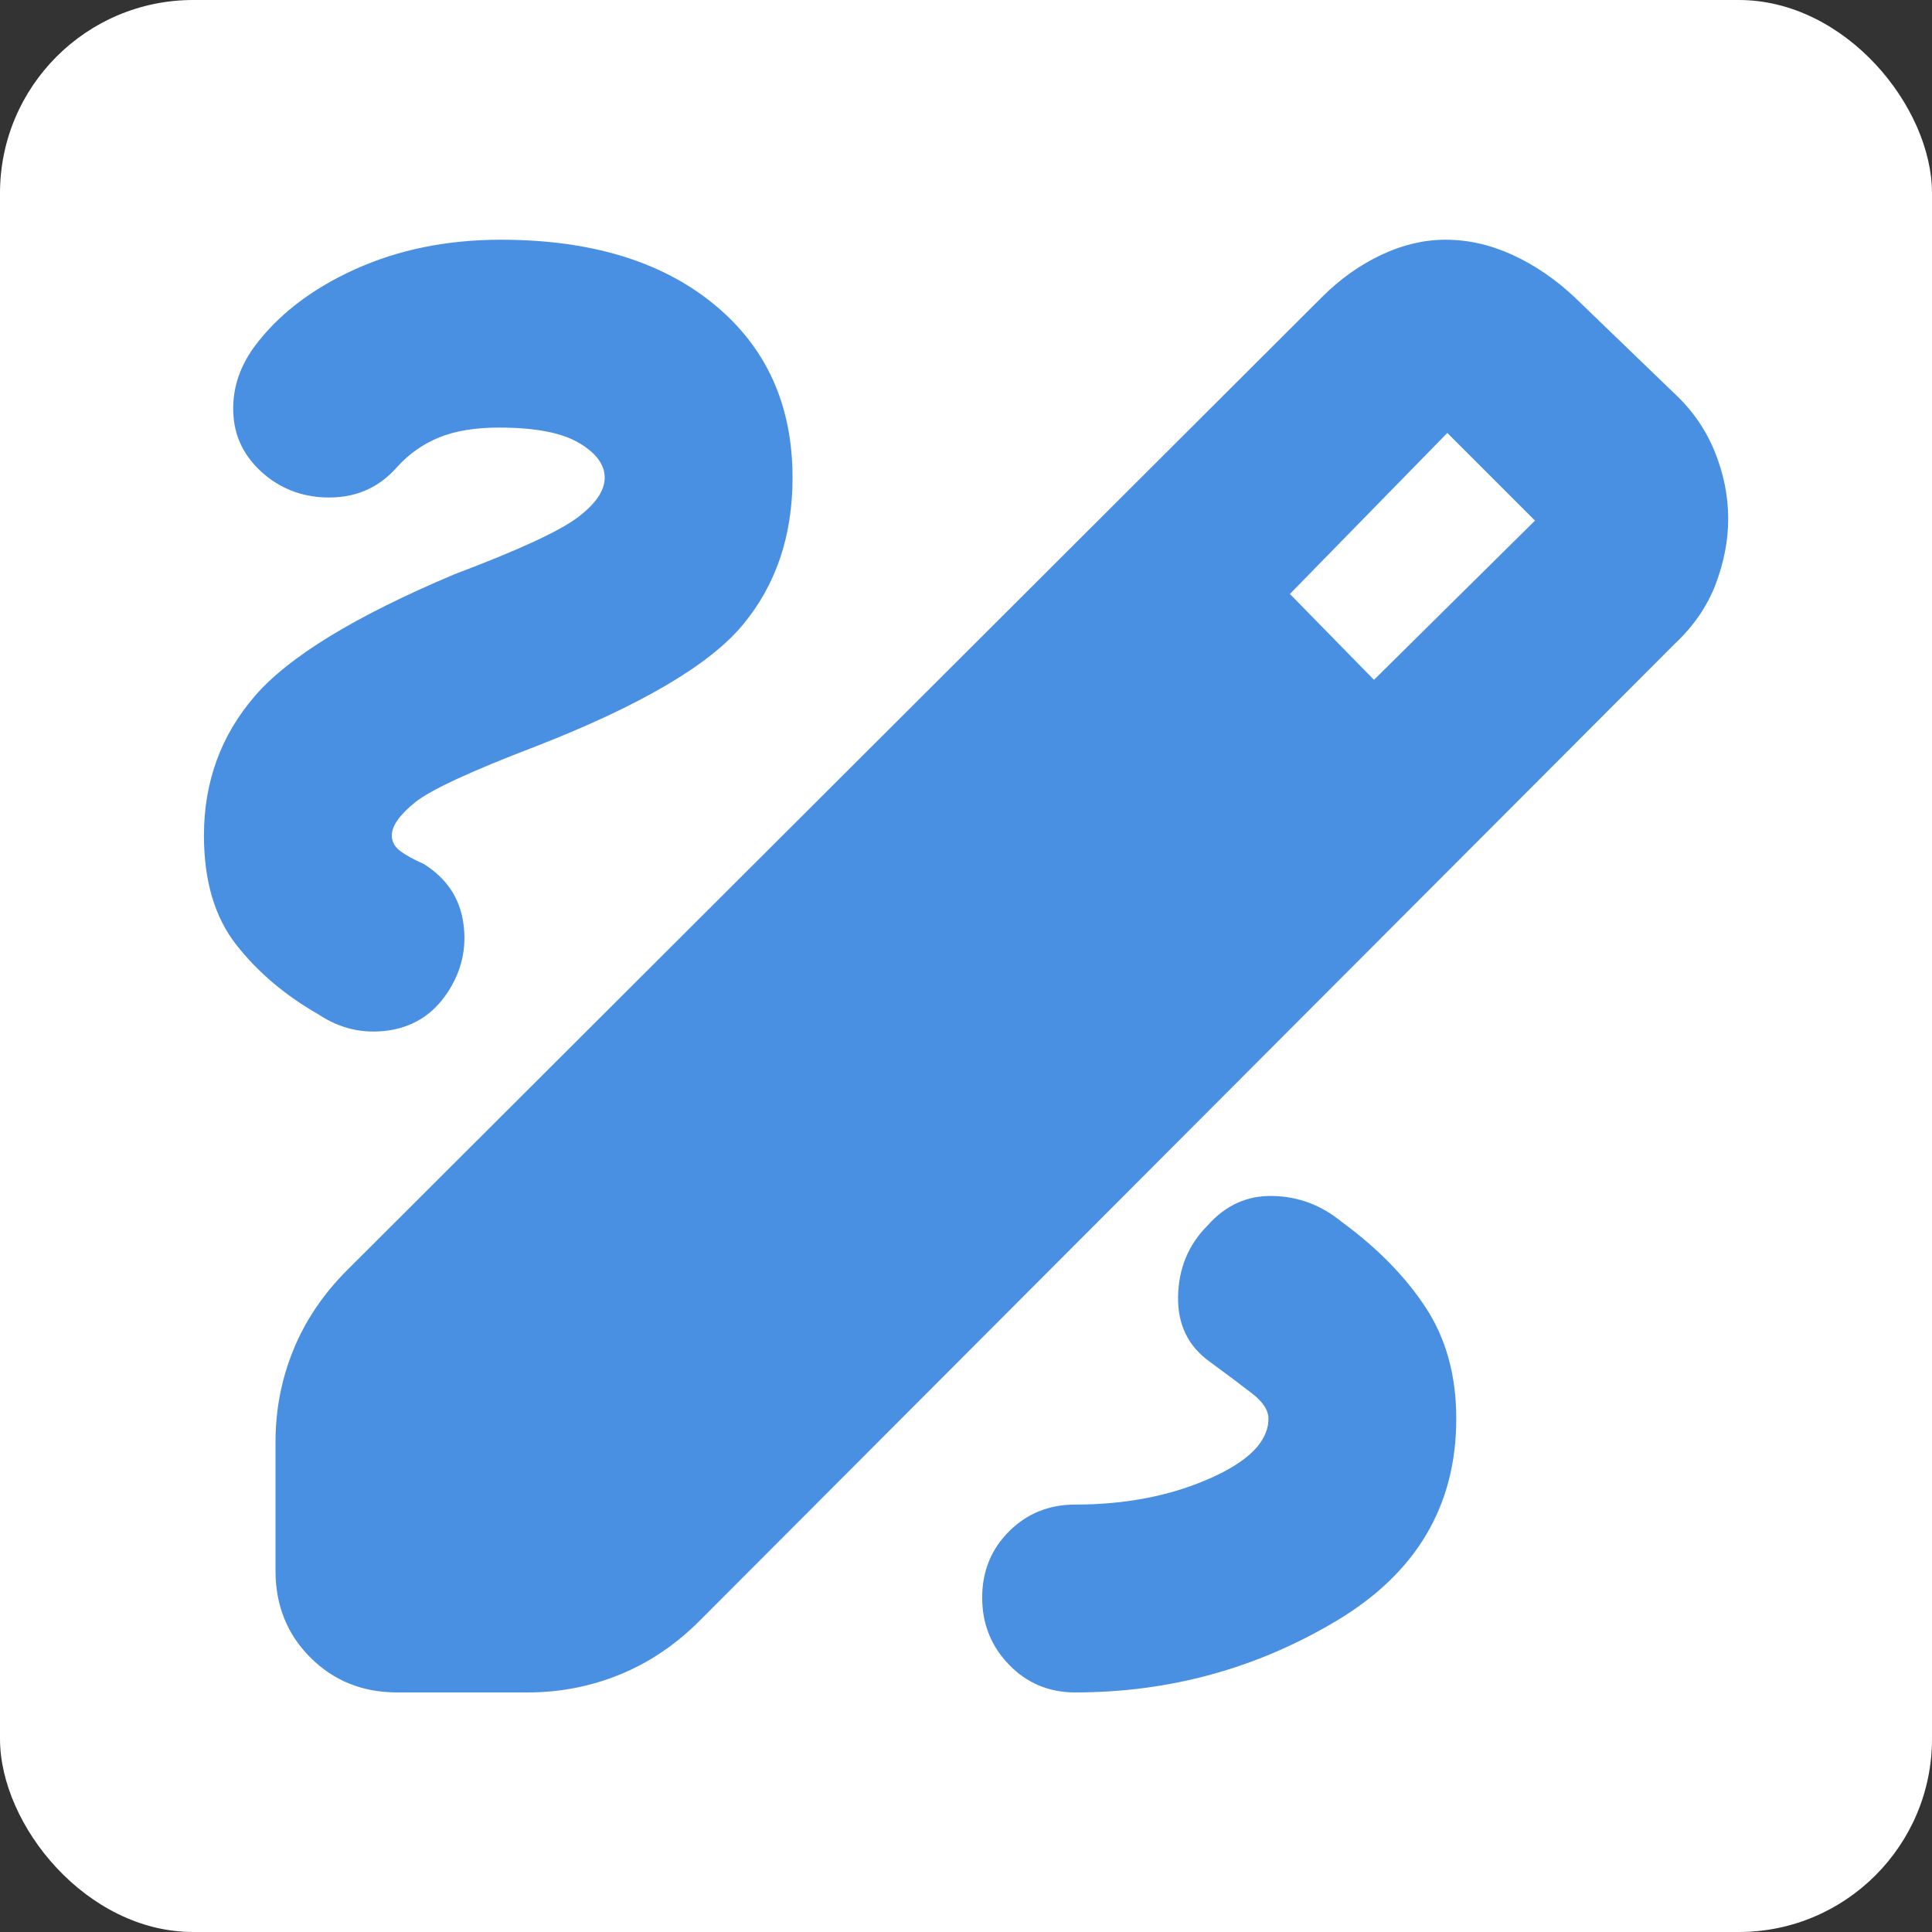 <svg xmlns="http://www.w3.org/2000/svg" version="1.1" xmlns:xlink="http://www.w3.org/1999/xlink" xmlns:svgjs="http://svgjs.dev/svgjs" width="1000" height="1000"><rect width="100%" height="100%" fill="#333333" stroke="none"/><g clip-path="url(#SvgjsClipPath1160)"><rect width="1000" height="1000" fill="#ffffff"></rect><g transform="matrix(0.926,0,0,0.926,0,0)"><svg xmlns="http://www.w3.org/2000/svg" version="1.1" xmlns:xlink="http://www.w3.org/1999/xlink" xmlns:svgjs="http://svgjs.dev/svgjs" width="1080" height="1080"><svg xmlns="http://www.w3.org/2000/svg" xmlns:xlink="http://www.w3.org/1999/xlink" version="1.1" width="1080" height="1080" viewBox="0 0 1080 1080" xml:space="preserve">
<desc>Created with Fabric.js 5.2.4</desc>
<defs>
<clipPath id="SvgjsClipPath1160"><rect width="1000" height="1000" x="0" y="0" rx="100" ry="100"></rect></clipPath></defs>
<g transform="matrix(1 0 0 1 540 540)" id="cd886648-3d9d-493e-9ec8-d86c90dc35e4">
<rect style="stroke: none; stroke-width: 1; stroke-dasharray: none; stroke-linecap: butt; stroke-dashoffset: 0; stroke-linejoin: miter; stroke-miterlimit: 4; fill: rgb(255,255,255); fill-rule: nonzero; opacity: 1; visibility: hidden;" vector-effect="non-scaling-stroke" x="-540" y="-540" rx="0" ry="0" width="1080" height="1080"></rect>
</g>
<g transform="matrix(1 0 0 1 540 540)" id="ee1b074d-c5a8-4b4d-b9af-232ac5d52989">
</g>
<g transform="matrix(1 0 0 1 540 540)">
<path style="stroke: rgb(0,0,0); stroke-width: 0; stroke-dasharray: none; stroke-linecap: butt; stroke-dashoffset: 0; stroke-linejoin: miter; stroke-miterlimit: 4; fill: rgb(74,144,226); fill-rule: nonzero; opacity: 1;" vector-effect="non-scaling-stroke" transform=" translate(-500, 480)" d="M 182 -74 Q 153 -74 133.5 -93.5 Q 114 -113 114 -142 L 114 -214 Q 114 -241 124 -265.5 Q 134 -290 154 -310 L 699 -854 Q 714 -869 732 -877.5 Q 750 -886 768 -886 Q 787 -886 805.5 -877.5 Q 824 -869 840 -854 L 896 -800 Q 911 -786 918.5 -767.5 Q 926 -749 926 -730 Q 926 -712 919 -693.5 Q 912 -675 896 -660 L 351 -114 Q 331 -94 306.5 -84 Q 282 -74 255 -74 L 182 -74 Z M 728 -640 L 818 -729 L 769 -778 L 681 -688 L 728 -640 Z M 561 -74 Q 640 -74 707 -114 Q 774 -154 774 -227 Q 774 -263 757 -289 Q 740 -315 710 -337 Q 693 -351 671.5 -351.5 Q 650 -352 635 -335 Q 619 -319 618.5 -295.5 Q 618 -272 636 -259 Q 651 -248 660 -241 Q 669 -234 669 -227 Q 669 -208 636 -193.5 Q 603 -179 561 -179 Q 539 -179 524 -164 Q 509 -149 509 -127 Q 509 -105 524 -89.5 Q 539 -74 561 -74 Z M 298 -753 Q 298 -742 282.5 -730.5 Q 267 -719 214 -699 Q 131 -664 102.5 -631 Q 74 -598 74 -553 Q 74 -515 92 -492 Q 110 -469 138 -453 Q 156 -441 177 -444 Q 198 -447 210 -465 Q 222 -483 219 -504 Q 216 -525 197 -537 Q 188 -541 183.5 -544.5 Q 179 -548 179 -553 Q 179 -561 192 -571.5 Q 205 -582 260 -603 Q 347 -637 375 -670.5 Q 403 -704 403 -753 Q 403 -814 359 -850 Q 315 -886 240 -886 Q 195 -886 158.5 -869.5 Q 122 -853 102 -826 Q 89 -808 90.5 -787.5 Q 92 -767 110 -753 Q 126 -741 147 -742 Q 168 -743 182 -759 Q 192 -770 205.5 -775.5 Q 219 -781 239 -781 Q 269 -781 283.5 -772.5 Q 298 -764 298 -753 Z" stroke-linecap="round"></path>
</g>
<g transform="matrix(NaN NaN NaN NaN 0 0)">
<g style="">
</g>
</g>
<g transform="matrix(NaN NaN NaN NaN 0 0)">
<g style="">
</g>
</g>
</svg></svg></g></g></svg>